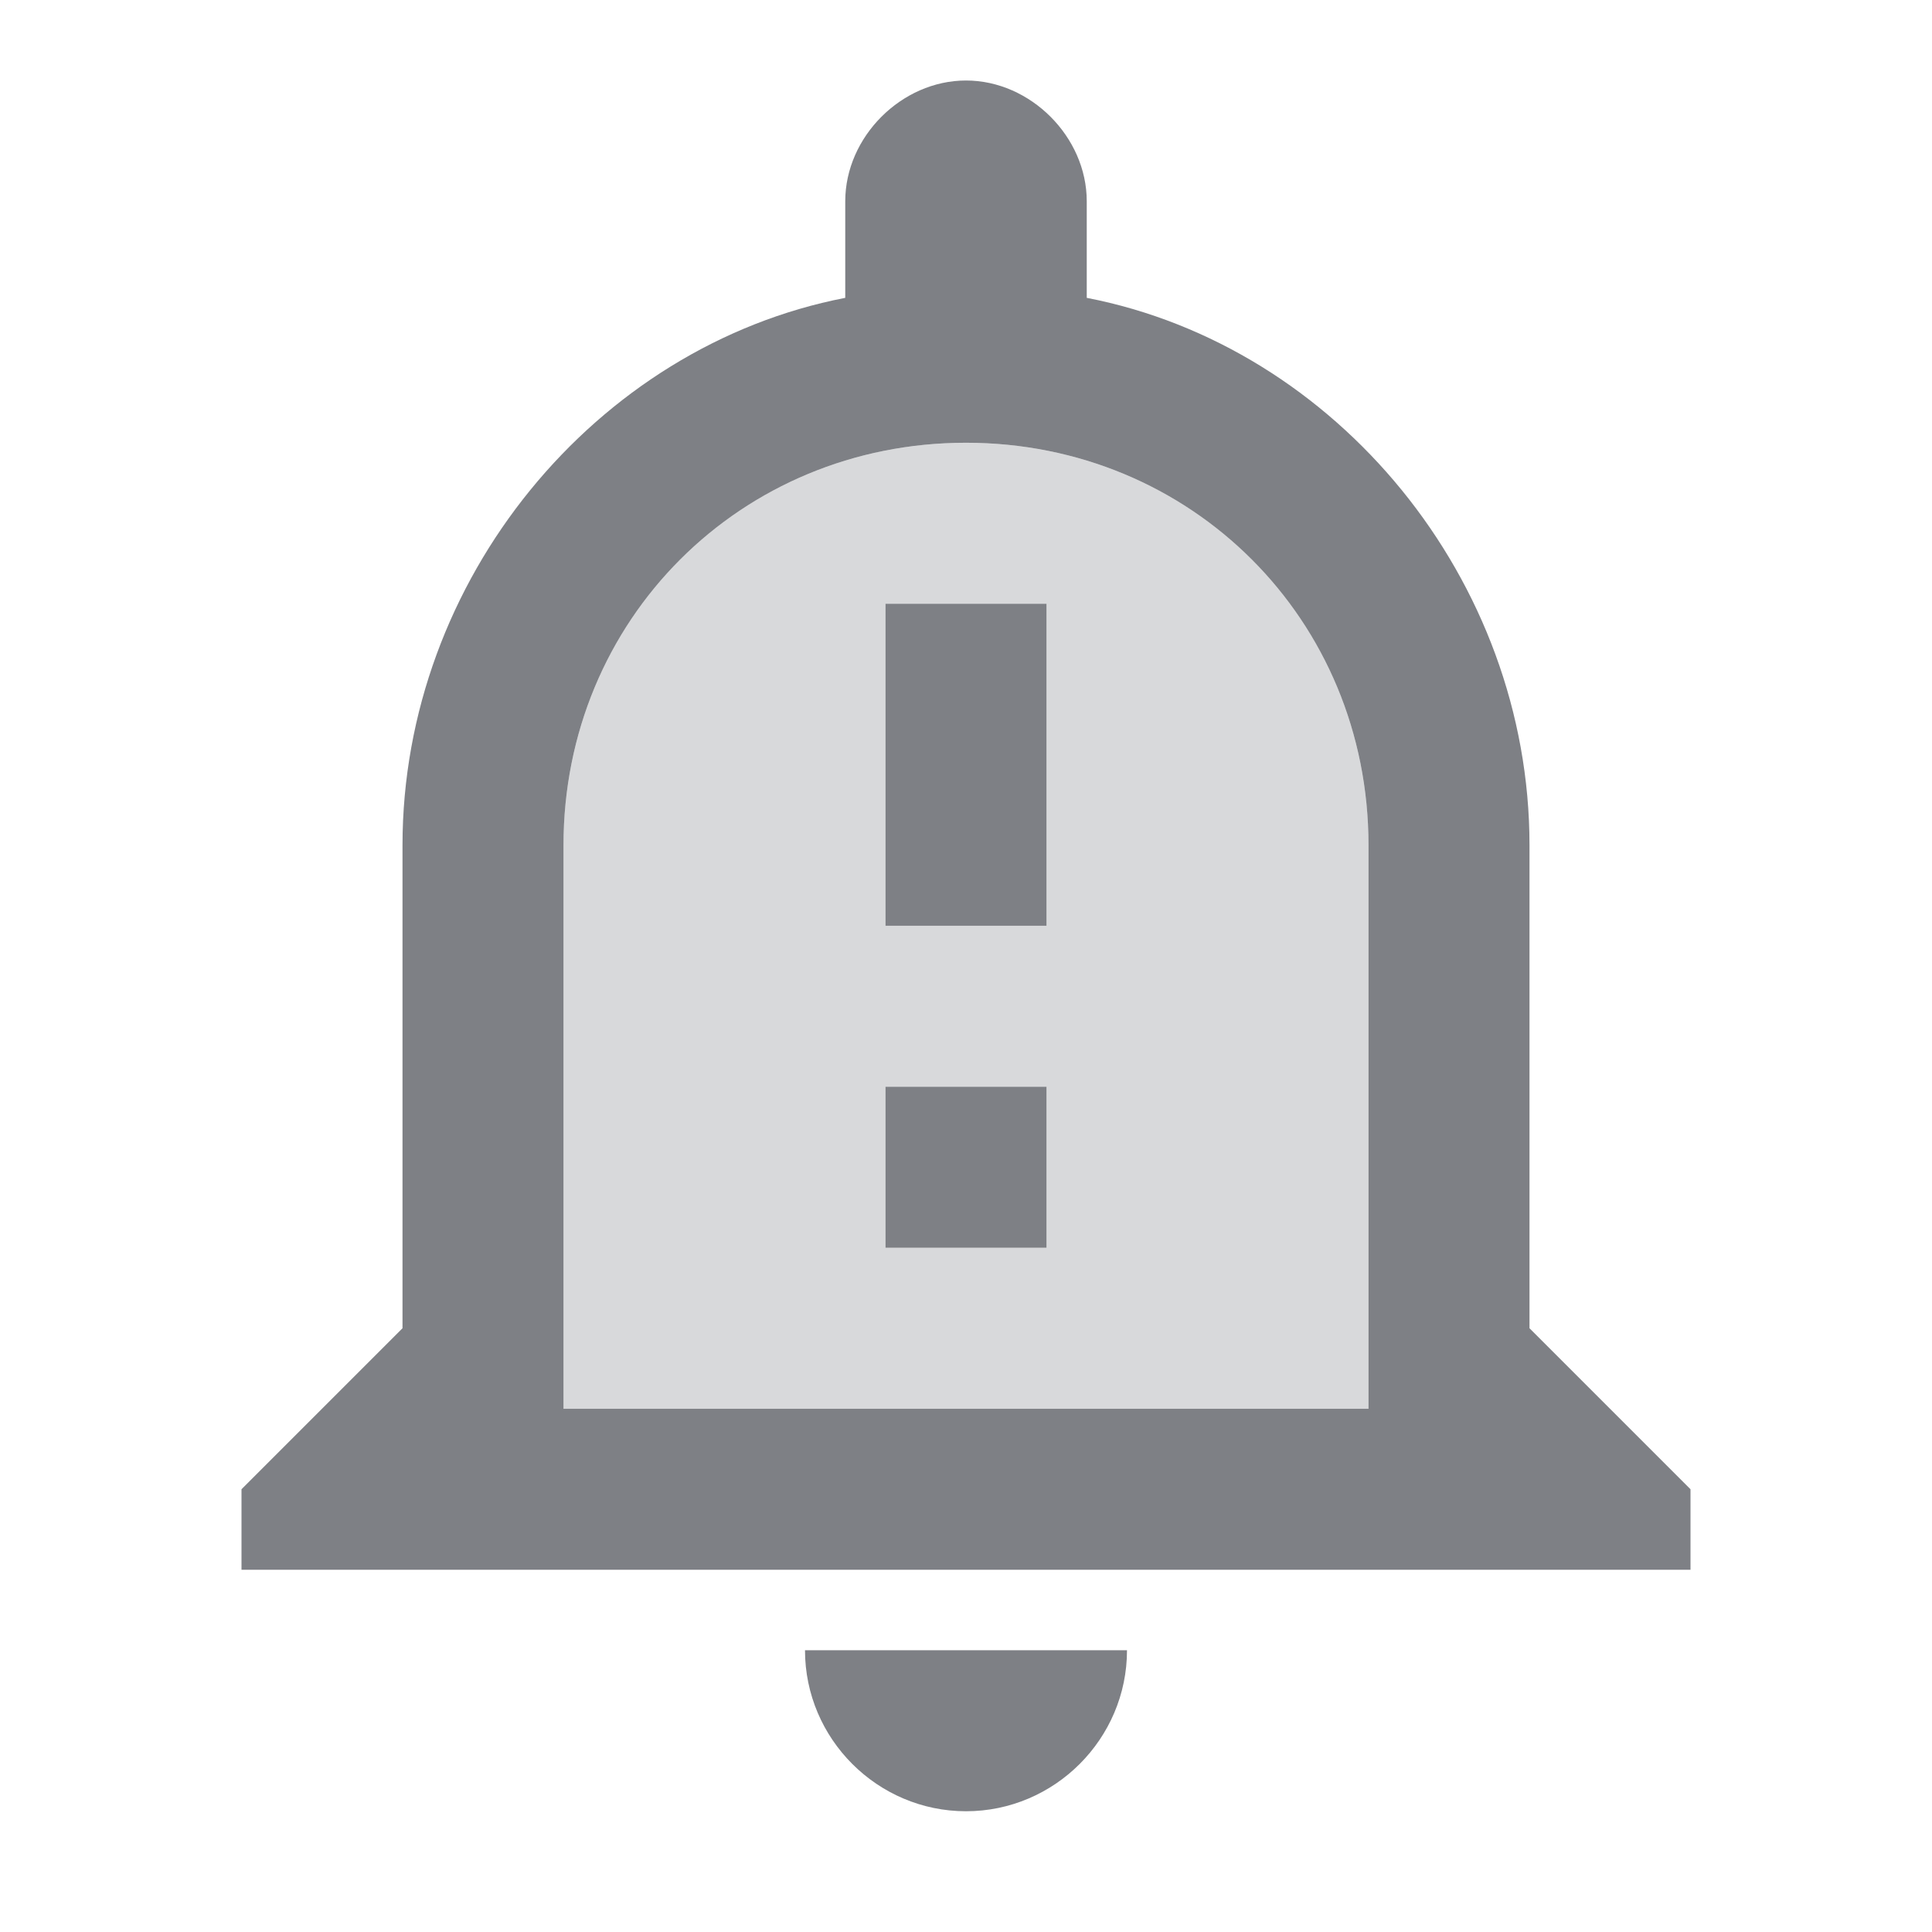 <svg width="24" height="24" viewBox="0 0 24 24" fill="none" xmlns="http://www.w3.org/2000/svg">
<g clip-path="url(#clip0)">
<path opacity="0.3" d="M12 5.5C9.2 5.5 7 7.7 7 10.5V17.5H17V10.5C17 7.7 14.8 5.5 12 5.5ZM13 15.5H11V13.5H13V15.5ZM13 11.5H11V7.5H13V11.5Z" fill="#7E8085"/>
<path d="M12 22.5C13.1 22.5 14 21.6 14 20.5H10C10 21.6 10.9 22.5 12 22.5ZM19 16.5V10.5C19 7.2 16.6 4.3 13.5 3.7V2.5C13.5 1.7 12.8 1 12 1C11.2 1 10.5 1.7 10.5 2.5V3.7C7.4 4.3 5 7.2 5 10.5V16.5L3 18.5V19.5H21V18.5L19 16.5ZM17 17.5H7V10.5C7 7.7 9.2 5.5 12 5.5C14.8 5.5 17 7.7 17 10.5V17.5ZM11 7.5H13V11.5H11V7.5ZM11 13.5H13V15.5H11V13.5Z" fill="#7E8085"/>
</g>
<defs>
<clipPath id="clip0">
<rect width="18" height="21.5" fill="white" transform="translate(3 1)"/>
</clipPath>
</defs>
</svg>
